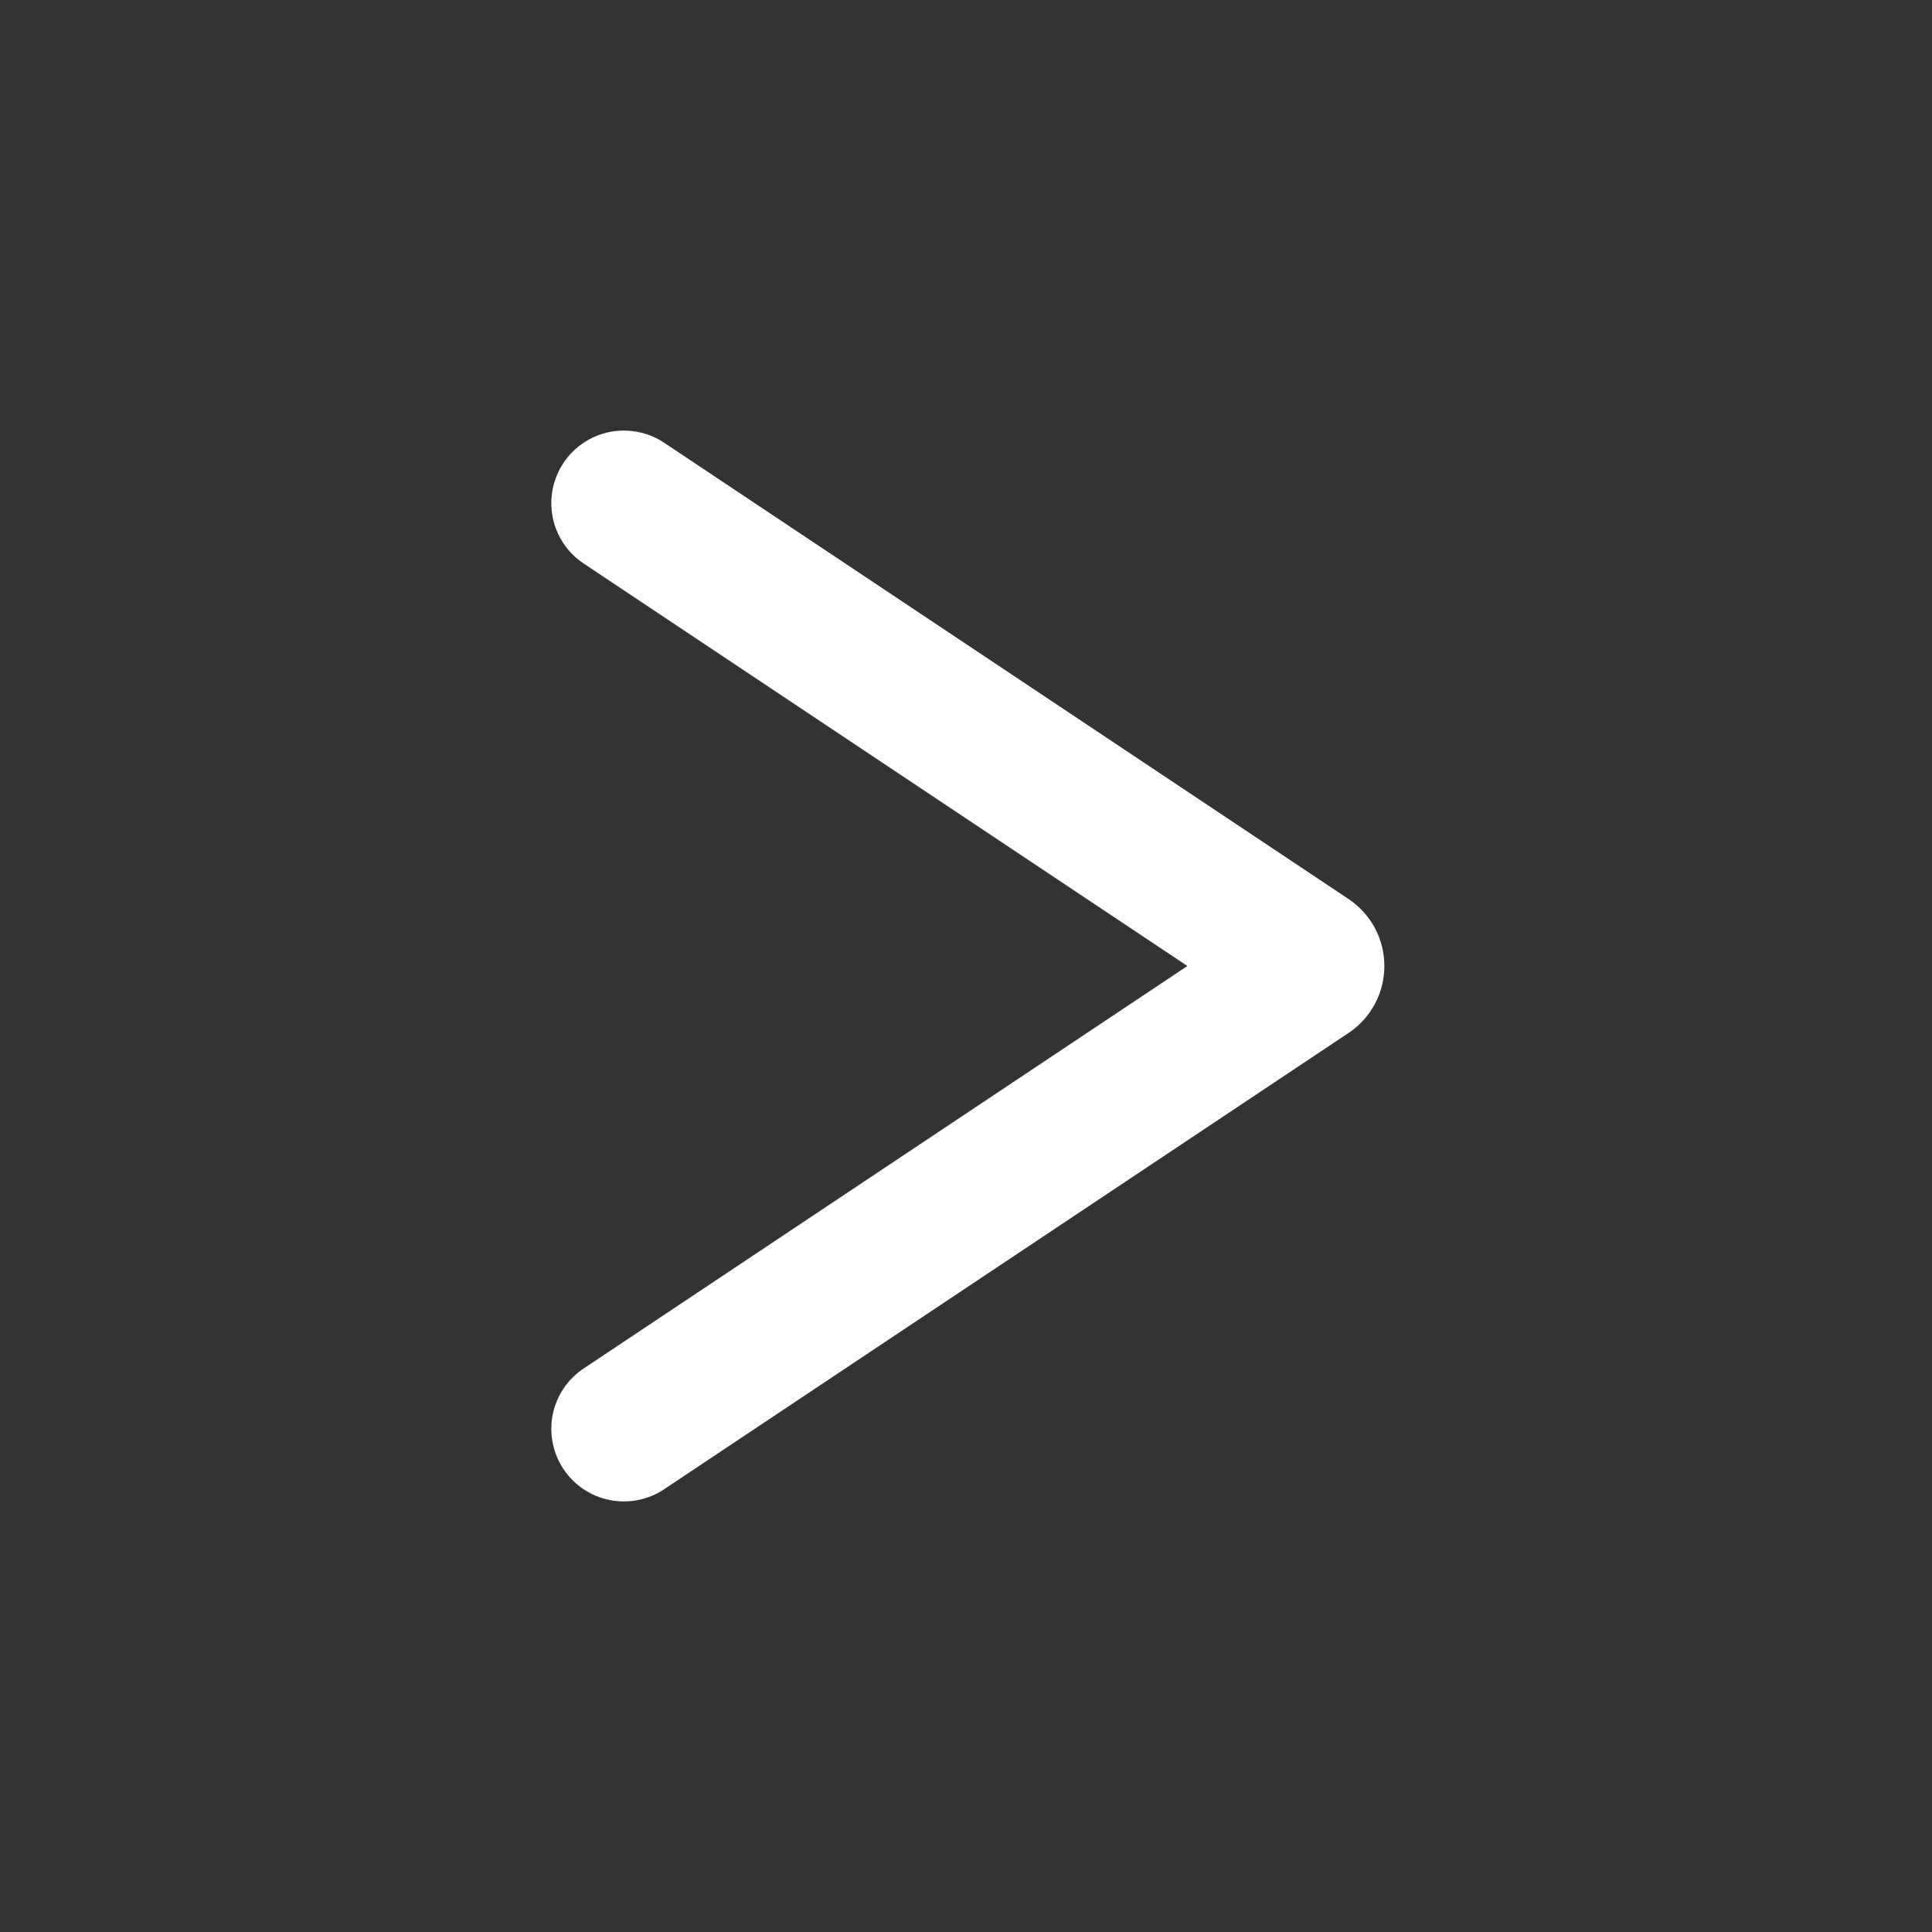 <svg width="24" height="24" viewBox="0 0 24 24" fill="none" xmlns="http://www.w3.org/2000/svg">
<rect x="0" y="0" width="24" height="24" fill="#333333" stroke="none"/>
<path fill-rule="evenodd" clip-rule="evenodd" d="M7.25 17L14.75 12L7.25 7C7.152 6.934 7.067 6.85 7.001 6.752C6.935 6.653 6.889 6.543 6.866 6.427C6.843 6.311 6.843 6.191 6.866 6.075C6.889 5.959 6.934 5.849 7 5.75C7.133 5.551 7.339 5.413 7.573 5.366C7.689 5.343 7.809 5.343 7.925 5.366C8.041 5.389 8.152 5.434 8.25 5.5L16.752 11.168C16.889 11.259 17.001 11.383 17.079 11.528C17.157 11.673 17.197 11.835 17.197 12C17.197 12.165 17.157 12.327 17.079 12.472C17.001 12.617 16.889 12.741 16.752 12.832L8.25 18.5C8.152 18.566 8.041 18.611 7.925 18.634C7.809 18.657 7.689 18.657 7.573 18.634C7.457 18.611 7.347 18.565 7.248 18.499C7.15 18.433 7.066 18.349 7 18.25C6.934 18.151 6.889 18.041 6.866 17.925C6.843 17.809 6.843 17.689 6.866 17.573C6.889 17.457 6.935 17.347 7.001 17.248C7.067 17.15 7.152 17.066 7.25 17Z" fill="white"/>
</svg>
